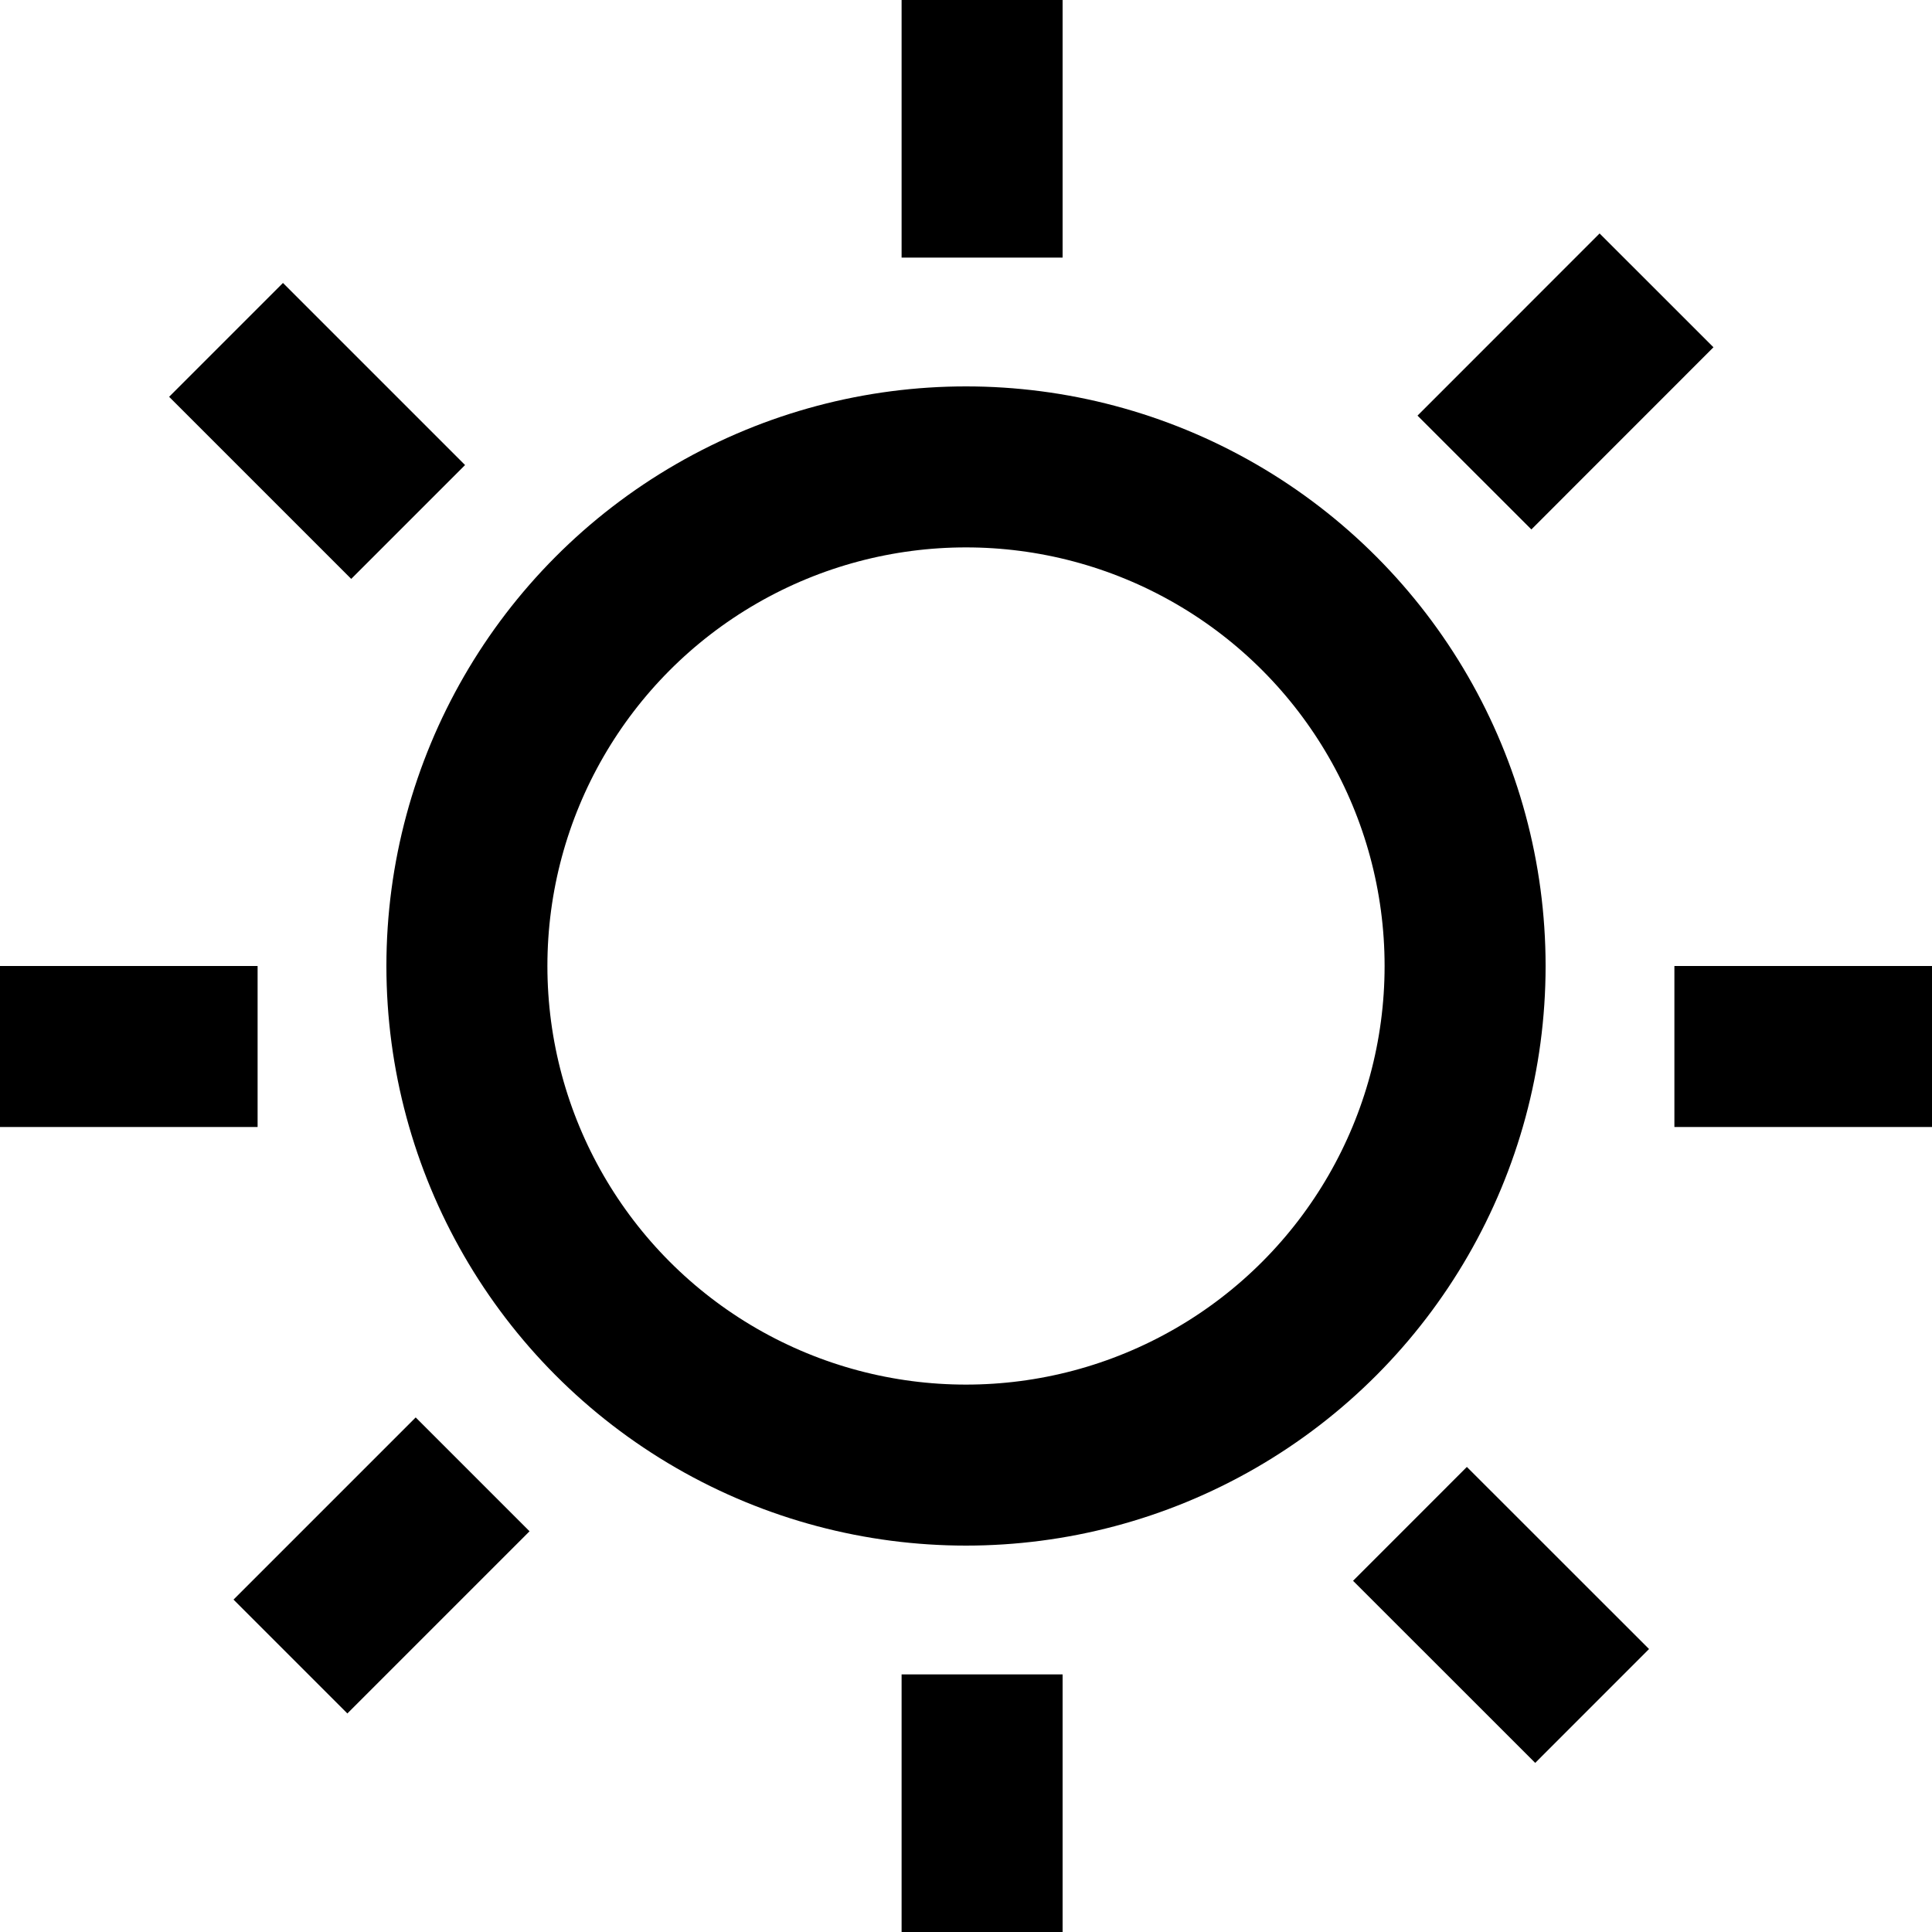 <svg width="24" height="24" viewBox="0 0 24 24" fill="none" xmlns="http://www.w3.org/2000/svg">
<circle cx="12" cy="12" r="6.2" stroke="black" stroke-width="2"/>
<line x1="12.2" x2="12.2" y2="3.2" stroke="black" stroke-width="2"/>
<line x1="12.2" y1="20.8" x2="12.2" y2="24" stroke="black" stroke-width="2"/>
<line x1="24" y1="13" x2="20.8" y2="13" stroke="black" stroke-width="2"/>
<line x1="3.2" y1="13" x2="-4.89195e-05" y2="13" stroke="black" stroke-width="2"/>
<line x1="19.778" y1="21.192" x2="17.515" y2="18.93" stroke="black" stroke-width="2"/>
<line x1="5.07" y1="6.484" x2="2.808" y2="4.222" stroke="black" stroke-width="2"/>
<line x1="3.608" y1="20.578" x2="5.871" y2="18.315" stroke="black" stroke-width="2"/>
<line x1="18.316" y1="5.87" x2="20.578" y2="3.607" stroke="black" stroke-width="2"/>
</svg>
